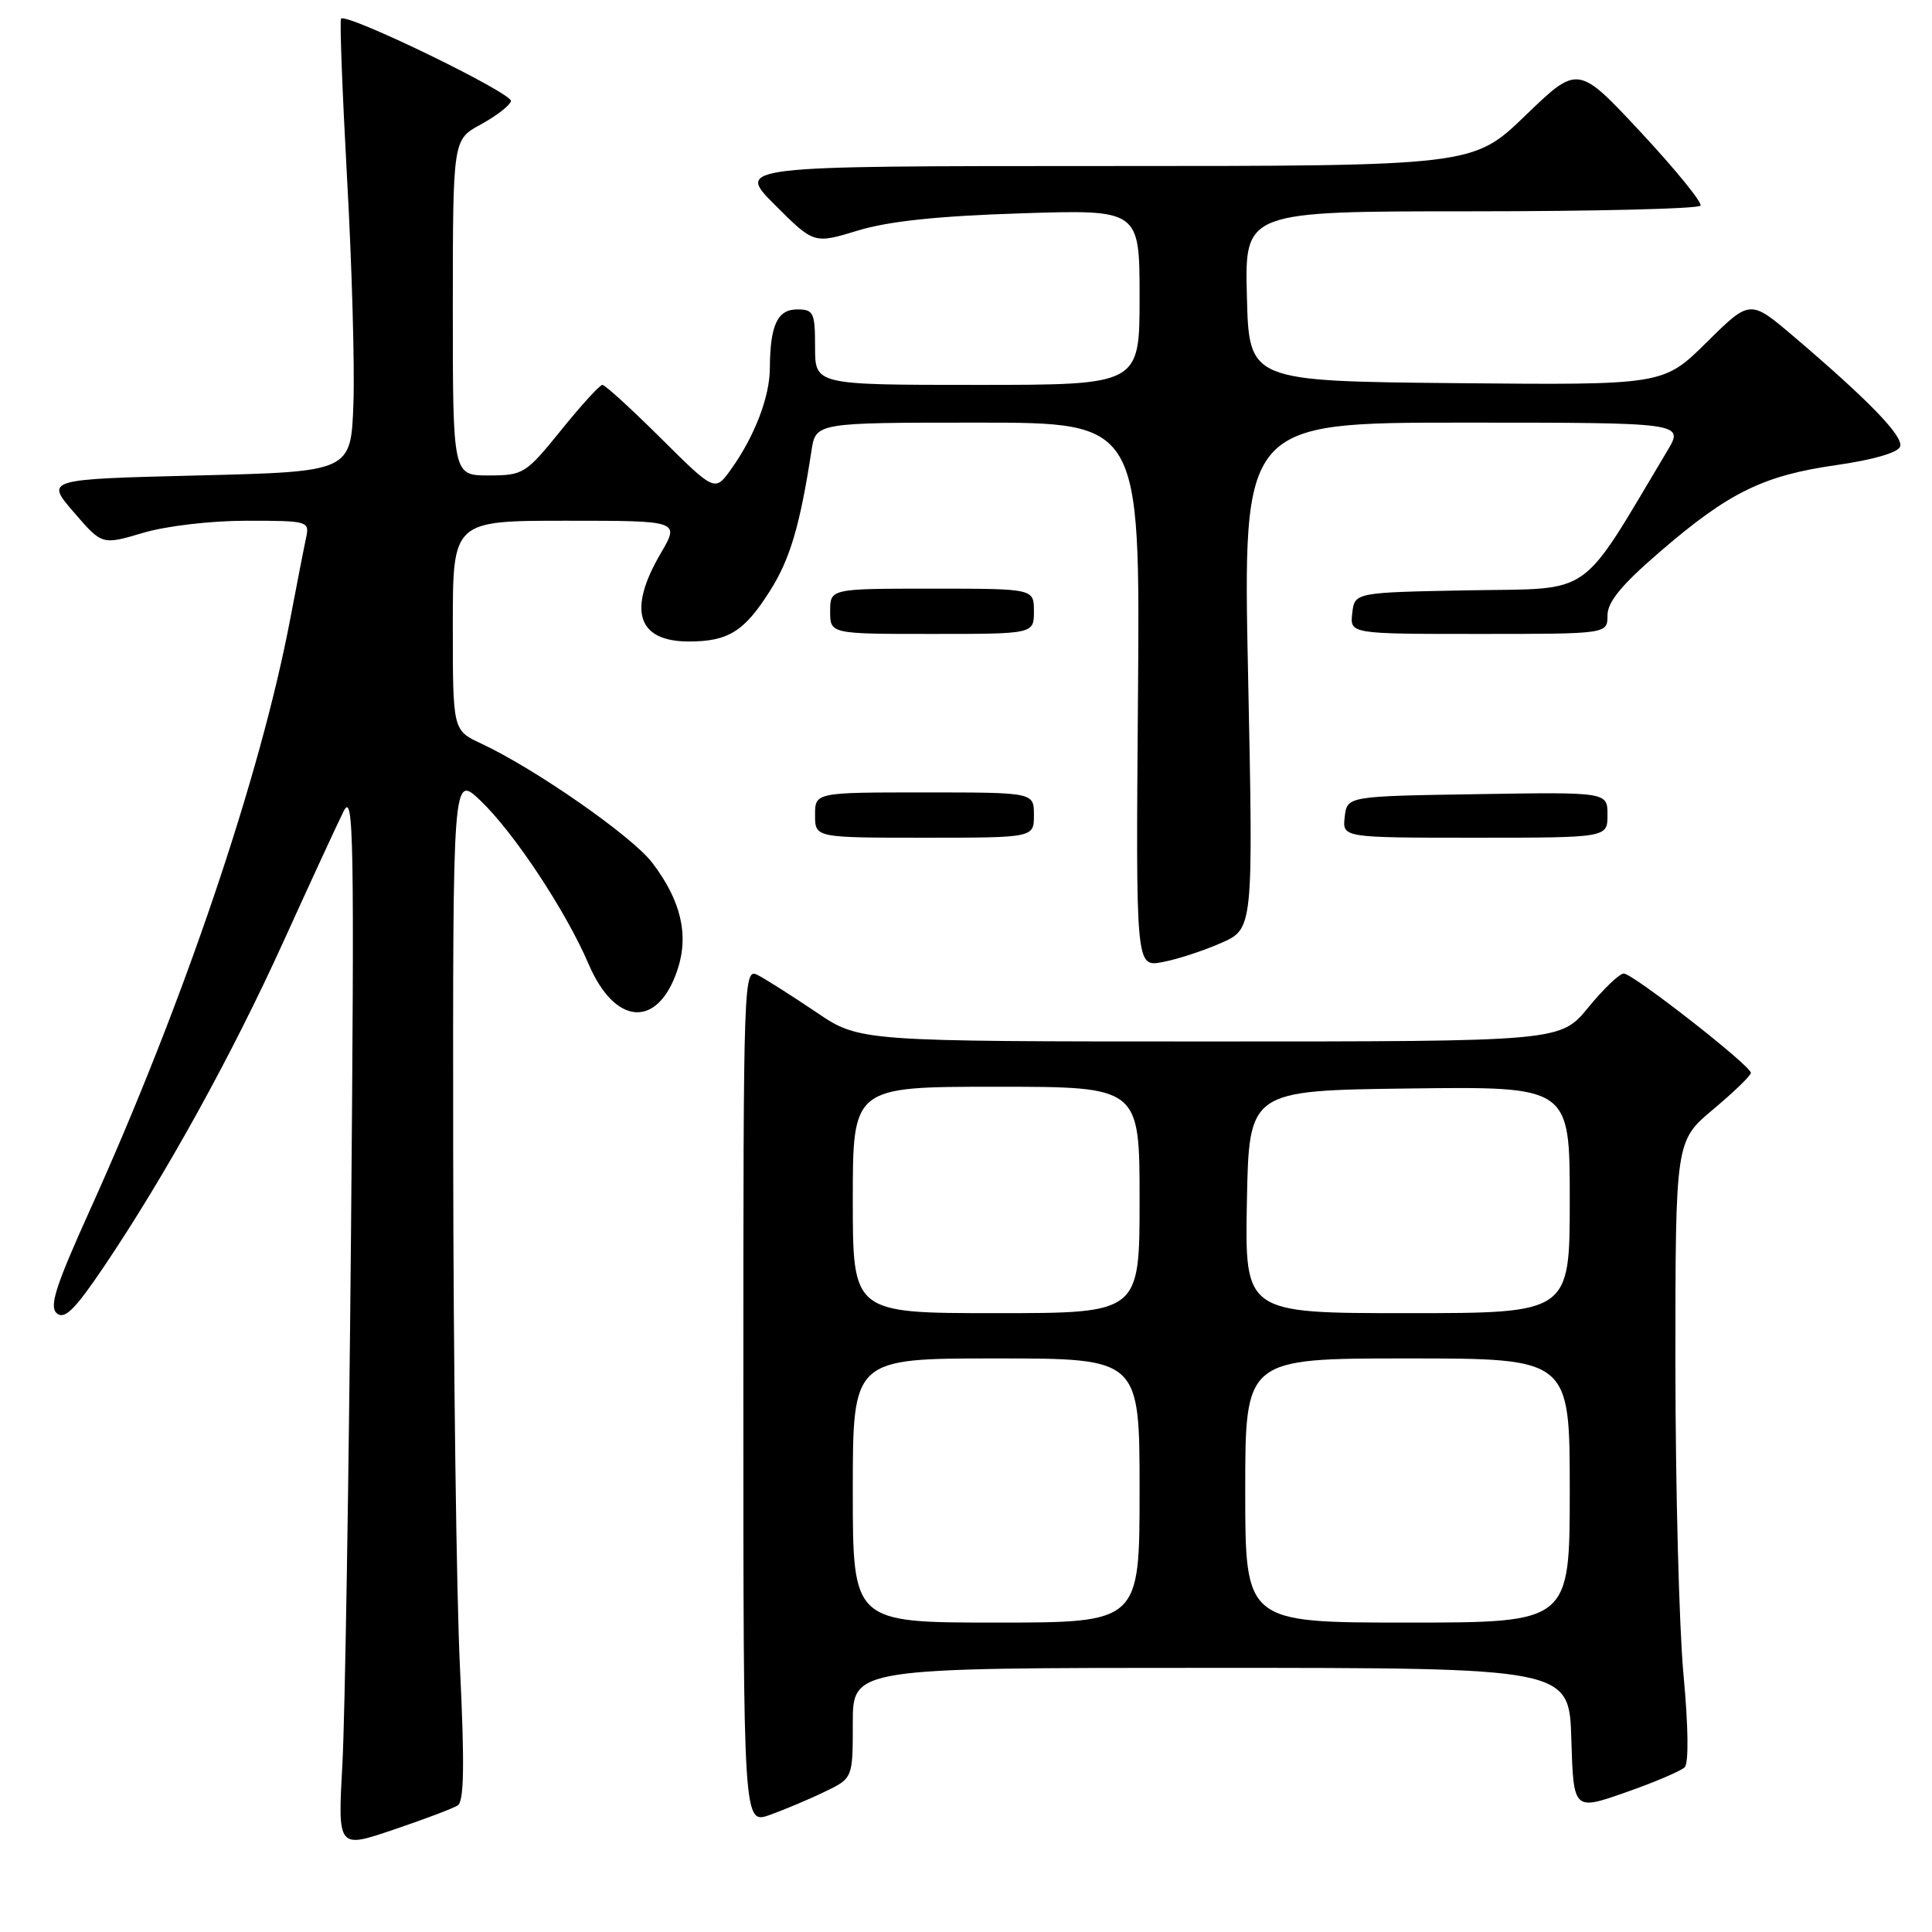 <?xml version="1.0" encoding="UTF-8" standalone="no"?>
<!DOCTYPE svg PUBLIC "-//W3C//DTD SVG 1.1//EN" "http://www.w3.org/Graphics/SVG/1.1/DTD/svg11.dtd" >
<svg xmlns="http://www.w3.org/2000/svg" xmlns:xlink="http://www.w3.org/1999/xlink" version="1.1" viewBox="0 0 256 256">
 <g >
 <path fill="currentColor"
d=" M 60.65 239.23 C 61.49 238.69 61.57 233.88 60.95 221.00 C 60.48 211.38 60.08 180.80 60.05 153.05 C 60.00 102.61 60.00 102.61 63.63 106.05 C 68.08 110.28 74.97 120.69 78.00 127.76 C 81.50 135.93 87.16 136.30 89.76 128.53 C 91.32 123.89 90.24 119.32 86.42 114.31 C 83.74 110.80 70.91 101.86 63.75 98.52 C 60.00 96.77 60.00 96.77 60.00 82.89 C 60.00 69.00 60.00 69.00 75.04 69.00 C 90.08 69.00 90.08 69.00 87.54 73.34 C 83.13 80.86 84.45 85.00 91.27 85.00 C 96.49 85.00 98.62 83.68 102.02 78.30 C 104.68 74.11 106.00 69.65 107.52 59.75 C 108.09 56.00 108.09 56.00 129.58 56.00 C 151.07 56.00 151.07 56.00 150.79 92.06 C 150.50 128.13 150.50 128.13 154.00 127.49 C 155.93 127.13 159.43 126.00 161.78 124.96 C 166.07 123.08 166.07 123.08 165.38 89.54 C 164.68 56.00 164.68 56.00 193.92 56.00 C 223.16 56.00 223.16 56.00 220.92 59.75 C 209.11 79.50 211.35 77.92 194.66 78.22 C 179.50 78.50 179.50 78.50 179.18 81.25 C 178.87 84.00 178.87 84.00 195.93 84.00 C 213.00 84.00 213.00 84.00 213.00 81.55 C 213.00 79.75 214.87 77.48 220.01 73.06 C 229.10 65.23 233.67 63.00 243.37 61.62 C 248.21 60.93 251.51 59.97 251.78 59.17 C 252.23 57.81 247.64 53.07 237.67 44.58 C 231.89 39.67 231.89 39.67 226.15 45.35 C 220.41 51.03 220.41 51.03 192.95 50.77 C 165.50 50.50 165.50 50.50 165.22 39.25 C 164.93 28.00 164.93 28.00 194.91 28.00 C 211.39 28.00 225.08 27.66 225.33 27.25 C 225.57 26.84 222.02 22.47 217.43 17.54 C 209.09 8.59 209.09 8.59 202.14 15.29 C 195.19 22.00 195.19 22.00 146.36 22.00 C 97.52 22.00 97.52 22.00 102.69 27.16 C 107.85 32.32 107.85 32.32 113.67 30.55 C 117.73 29.31 124.28 28.62 135.25 28.27 C 151.00 27.76 151.00 27.76 151.00 39.38 C 151.00 51.00 151.00 51.00 129.50 51.00 C 108.00 51.00 108.00 51.00 108.00 46.00 C 108.00 41.40 107.81 41.00 105.62 41.00 C 103.01 41.00 102.04 43.11 102.01 48.78 C 102.00 52.57 100.00 57.79 96.89 62.15 C 94.73 65.18 94.73 65.18 87.59 58.09 C 83.67 54.19 80.17 51.00 79.82 51.00 C 79.48 51.00 77.01 53.70 74.35 57.00 C 69.65 62.80 69.35 62.99 64.75 63.00 C 60.00 63.00 60.00 63.00 60.00 40.75 C 60.01 18.50 60.01 18.50 63.69 16.50 C 65.71 15.40 67.52 14.01 67.71 13.41 C 68.03 12.40 45.98 1.69 45.19 2.47 C 45.00 2.67 45.36 12.21 45.99 23.67 C 46.63 35.13 47.01 48.55 46.83 53.50 C 46.50 62.50 46.50 62.50 26.26 63.00 C 6.01 63.50 6.01 63.50 9.77 67.86 C 13.52 72.22 13.52 72.22 18.94 70.61 C 22.03 69.69 27.95 69.00 32.70 69.00 C 40.82 69.00 41.03 69.06 40.56 71.25 C 40.29 72.49 39.35 77.33 38.46 82.00 C 34.52 102.79 24.35 132.82 11.97 160.22 C 7.34 170.46 6.48 173.15 7.54 174.03 C 8.57 174.88 9.94 173.52 13.79 167.81 C 21.96 155.69 30.76 139.76 37.58 124.72 C 41.13 116.90 44.71 109.15 45.53 107.50 C 46.87 104.81 46.97 110.68 46.51 163.50 C 46.22 195.95 45.71 227.55 45.37 233.72 C 44.75 244.95 44.75 244.95 52.12 242.45 C 56.18 241.08 60.02 239.63 60.65 239.23 Z  M 109.25 237.43 C 113.00 235.63 113.00 235.63 113.00 228.31 C 113.00 221.00 113.00 221.00 160.46 221.00 C 207.93 221.00 207.93 221.00 208.21 230.46 C 208.50 239.92 208.50 239.92 215.41 237.50 C 219.21 236.17 222.73 234.67 223.23 234.17 C 223.78 233.62 223.71 228.72 223.07 221.88 C 222.49 215.62 222.01 197.15 222.00 180.84 C 222.00 151.19 222.00 151.19 227.00 147.00 C 229.75 144.70 232.00 142.52 232.00 142.16 C 231.99 141.21 216.37 129.00 215.16 129.00 C 214.59 129.00 212.47 131.03 210.45 133.50 C 206.76 138.00 206.76 138.00 160.32 138.00 C 113.89 138.00 113.89 138.00 108.20 134.15 C 105.06 132.04 101.60 129.83 100.50 129.25 C 98.51 128.20 98.50 128.51 98.50 184.97 C 98.50 241.73 98.50 241.73 102.00 240.49 C 103.92 239.80 107.19 238.43 109.25 237.43 Z  M 137.00 108.00 C 137.00 105.00 137.00 105.00 122.50 105.00 C 108.00 105.00 108.00 105.00 108.00 108.00 C 108.00 111.00 108.00 111.00 122.50 111.00 C 137.00 111.00 137.00 111.00 137.00 108.00 Z  M 213.00 107.98 C 213.00 104.95 213.00 104.95 195.75 105.23 C 178.50 105.50 178.50 105.50 178.18 108.25 C 177.87 111.00 177.87 111.00 195.43 111.00 C 213.00 111.00 213.00 111.00 213.00 107.98 Z  M 137.00 81.00 C 137.00 78.00 137.00 78.00 123.50 78.00 C 110.00 78.00 110.00 78.00 110.00 81.00 C 110.00 84.00 110.00 84.00 123.50 84.00 C 137.00 84.00 137.00 84.00 137.00 81.00 Z  M 113.00 197.50 C 113.00 180.00 113.00 180.00 132.00 180.00 C 151.00 180.00 151.00 180.00 151.00 197.50 C 151.00 215.00 151.00 215.00 132.00 215.00 C 113.00 215.00 113.00 215.00 113.00 197.50 Z  M 165.00 197.50 C 165.00 180.00 165.00 180.00 186.50 180.00 C 208.00 180.00 208.00 180.00 208.00 197.50 C 208.00 215.00 208.00 215.00 186.50 215.00 C 165.00 215.00 165.00 215.00 165.00 197.50 Z  M 113.00 159.00 C 113.00 144.00 113.00 144.00 132.00 144.00 C 151.00 144.00 151.00 144.00 151.00 159.00 C 151.00 174.00 151.00 174.00 132.00 174.00 C 113.00 174.00 113.00 174.00 113.00 159.00 Z  M 165.22 159.25 C 165.50 144.50 165.50 144.50 186.75 144.23 C 208.00 143.96 208.00 143.96 208.00 158.98 C 208.00 174.00 208.00 174.00 186.47 174.00 C 164.95 174.00 164.95 174.00 165.22 159.25 Z "/>
</g>
</svg>